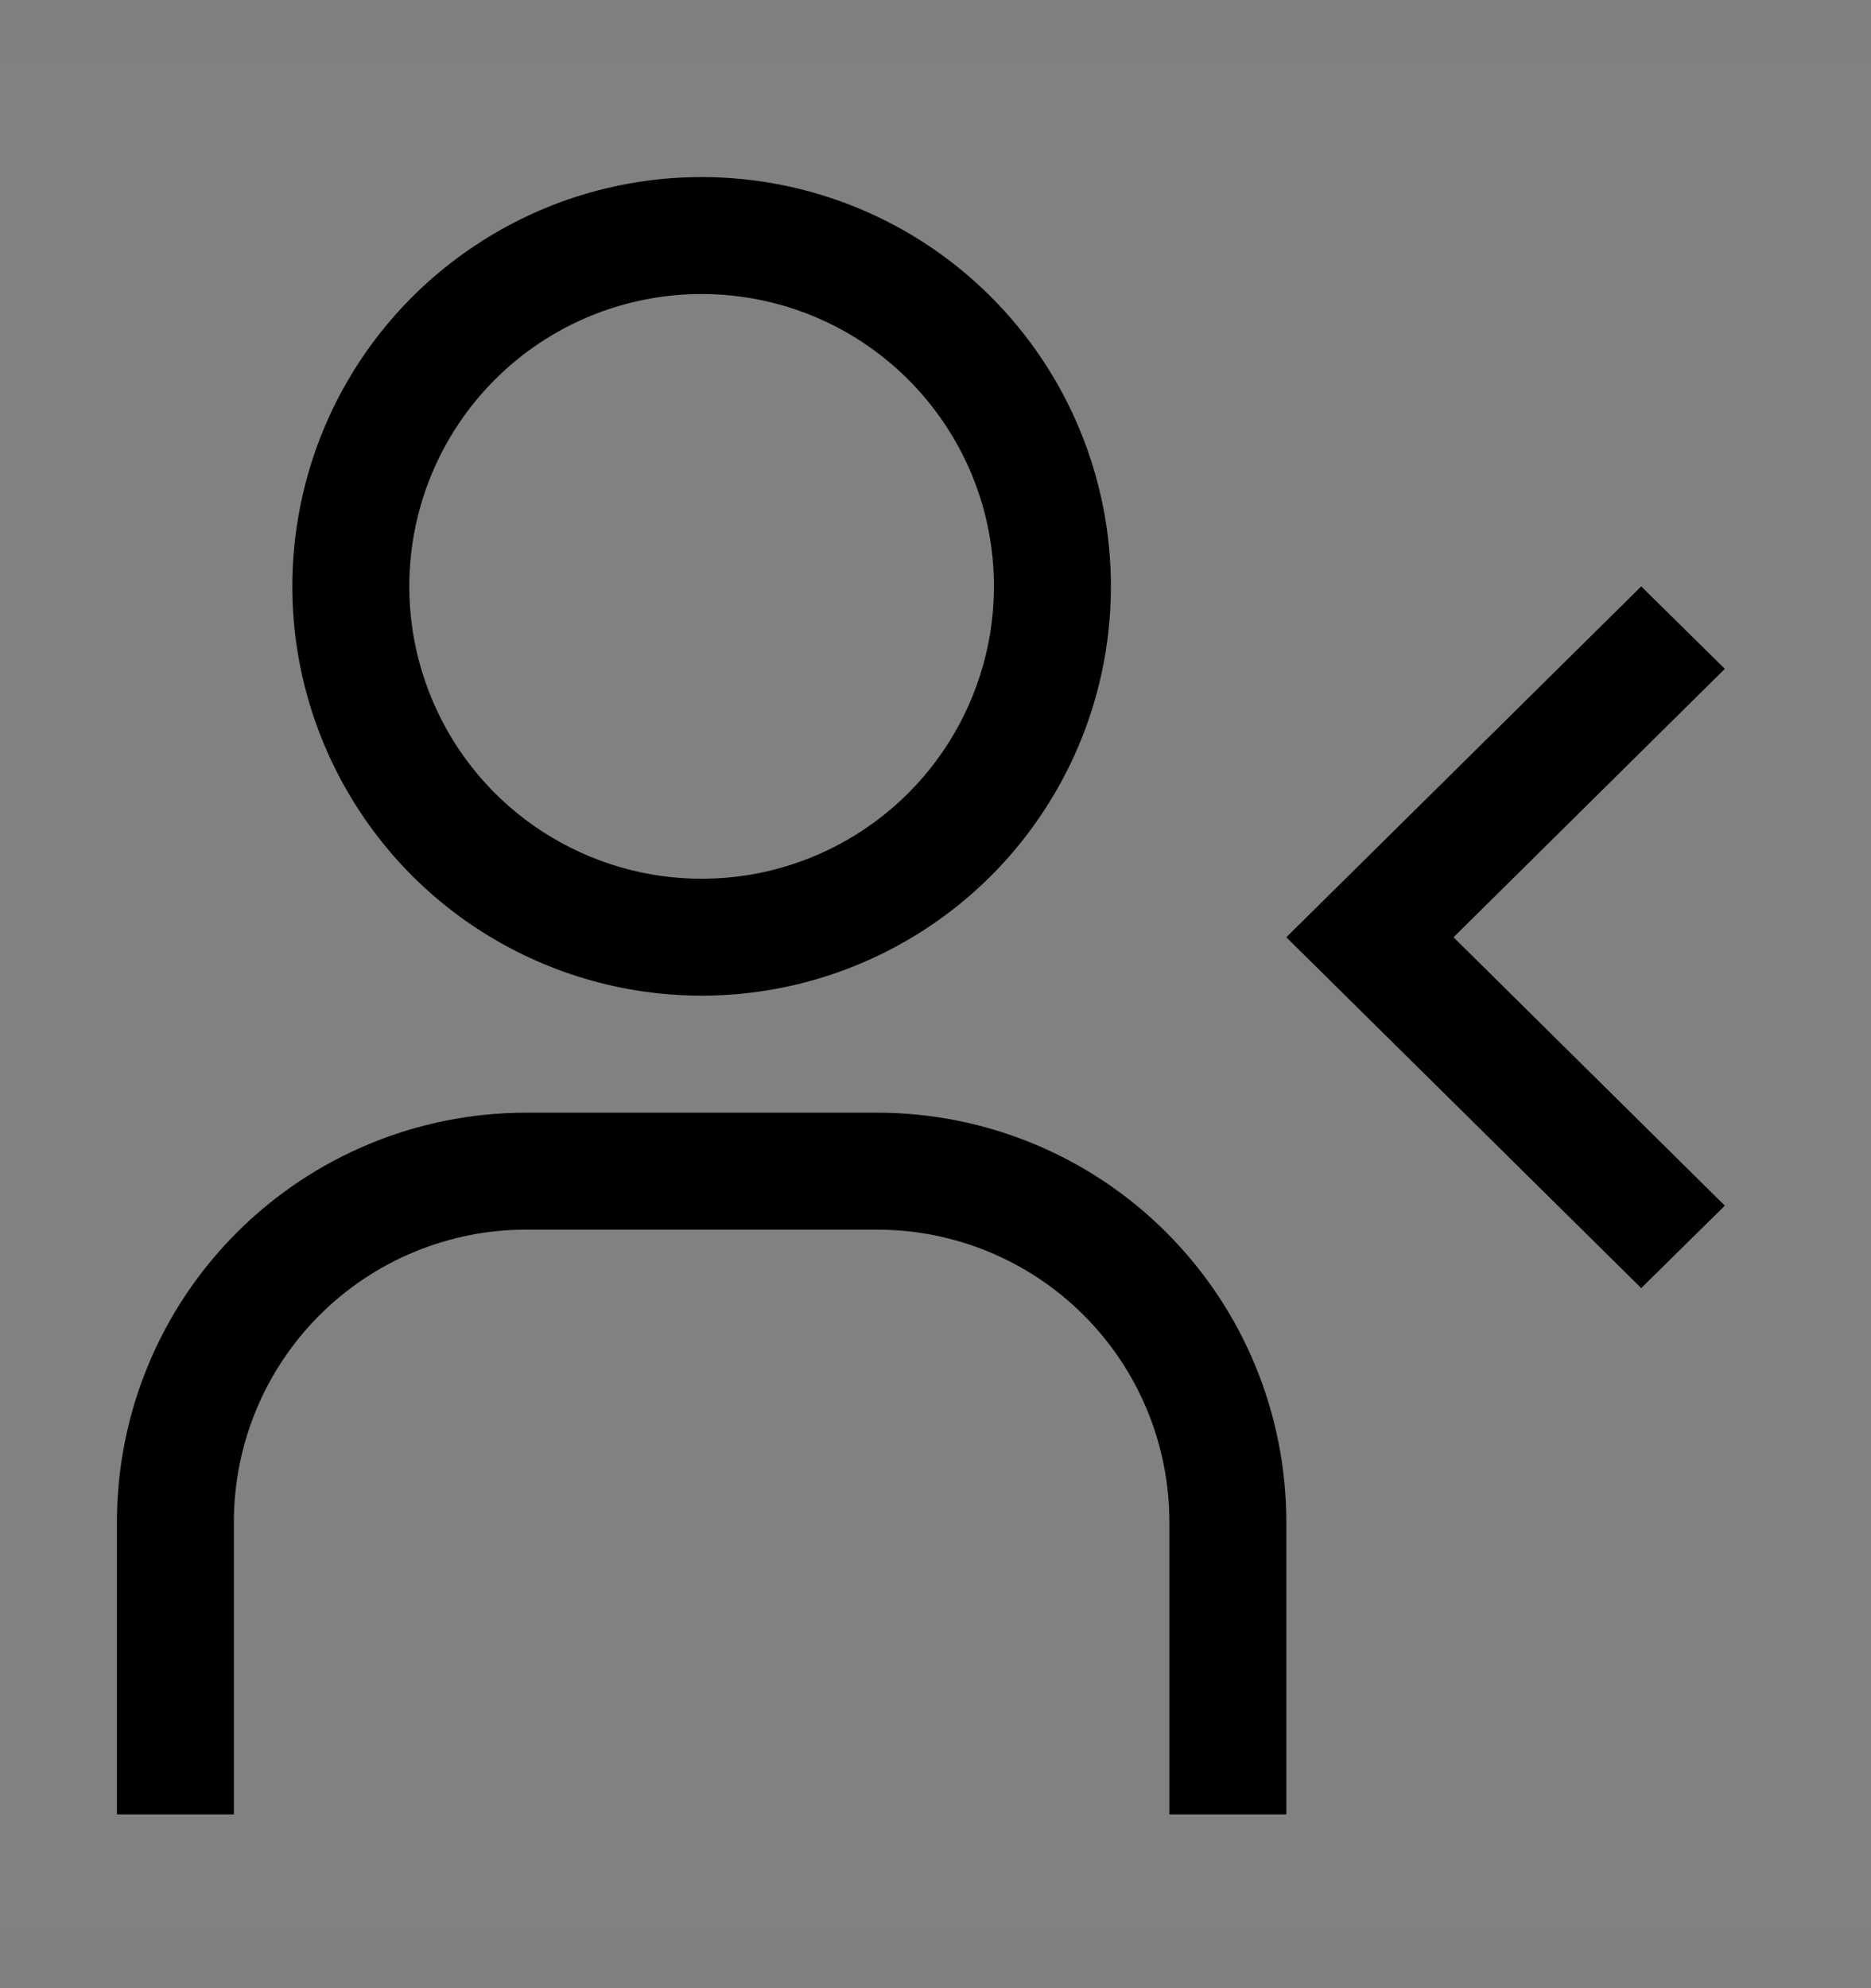 <svg viewBox="0 0 16 17" fill="none" xmlns="http://www.w3.org/2000/svg">
<rect x="0" y="0" width="16" height="17" fill="#808080" stroke="none"/>
<rect width="16" height="16" transform="translate(0 0.514)" fill="white" fill-opacity="0.01" style="mix-blend-mode:multiply"/>
<path d="M14.035 11.014L11 8.014L14.035 5.014L14.75 5.719L12.43 8.014L14.75 10.309L14.035 11.014Z" fill="currentColor"/>
<path d="M11 15.514H10V13.014C10 12.351 9.737 11.715 9.268 11.246C8.799 10.777 8.163 10.514 7.5 10.514H4.5C3.837 10.514 3.201 10.777 2.732 11.246C2.263 11.715 2 12.351 2 13.014V15.514H1V13.014C1 12.085 1.369 11.195 2.025 10.539C2.682 9.882 3.572 9.514 4.5 9.514H7.5C8.428 9.514 9.319 9.882 9.975 10.539C10.631 11.195 11 12.085 11 13.014V15.514Z" fill="currentColor"/>
<path d="M6 2.514C6.494 2.514 6.978 2.66 7.389 2.935C7.8 3.21 8.12 3.6 8.31 4.057C8.499 4.514 8.548 5.016 8.452 5.501C8.355 5.986 8.117 6.432 7.768 6.781C7.418 7.131 6.973 7.369 6.488 7.466C6.003 7.562 5.5 7.513 5.043 7.323C4.586 7.134 4.196 6.814 3.921 6.403C3.647 5.991 3.5 5.508 3.5 5.014C3.5 4.351 3.763 3.715 4.232 3.246C4.701 2.777 5.337 2.514 6 2.514ZM6 1.514C5.308 1.514 4.631 1.719 4.056 2.104C3.48 2.488 3.031 3.035 2.766 3.674C2.502 4.314 2.432 5.018 2.567 5.696C2.702 6.375 3.036 6.999 3.525 7.489C4.015 7.978 4.638 8.311 5.317 8.446C5.996 8.581 6.7 8.512 7.339 8.247C7.979 7.982 8.526 7.534 8.91 6.958C9.295 6.383 9.5 5.706 9.5 5.014C9.5 4.085 9.131 3.195 8.475 2.539C7.819 1.882 6.928 1.514 6 1.514Z" fill="currentColor"/>
</svg>
